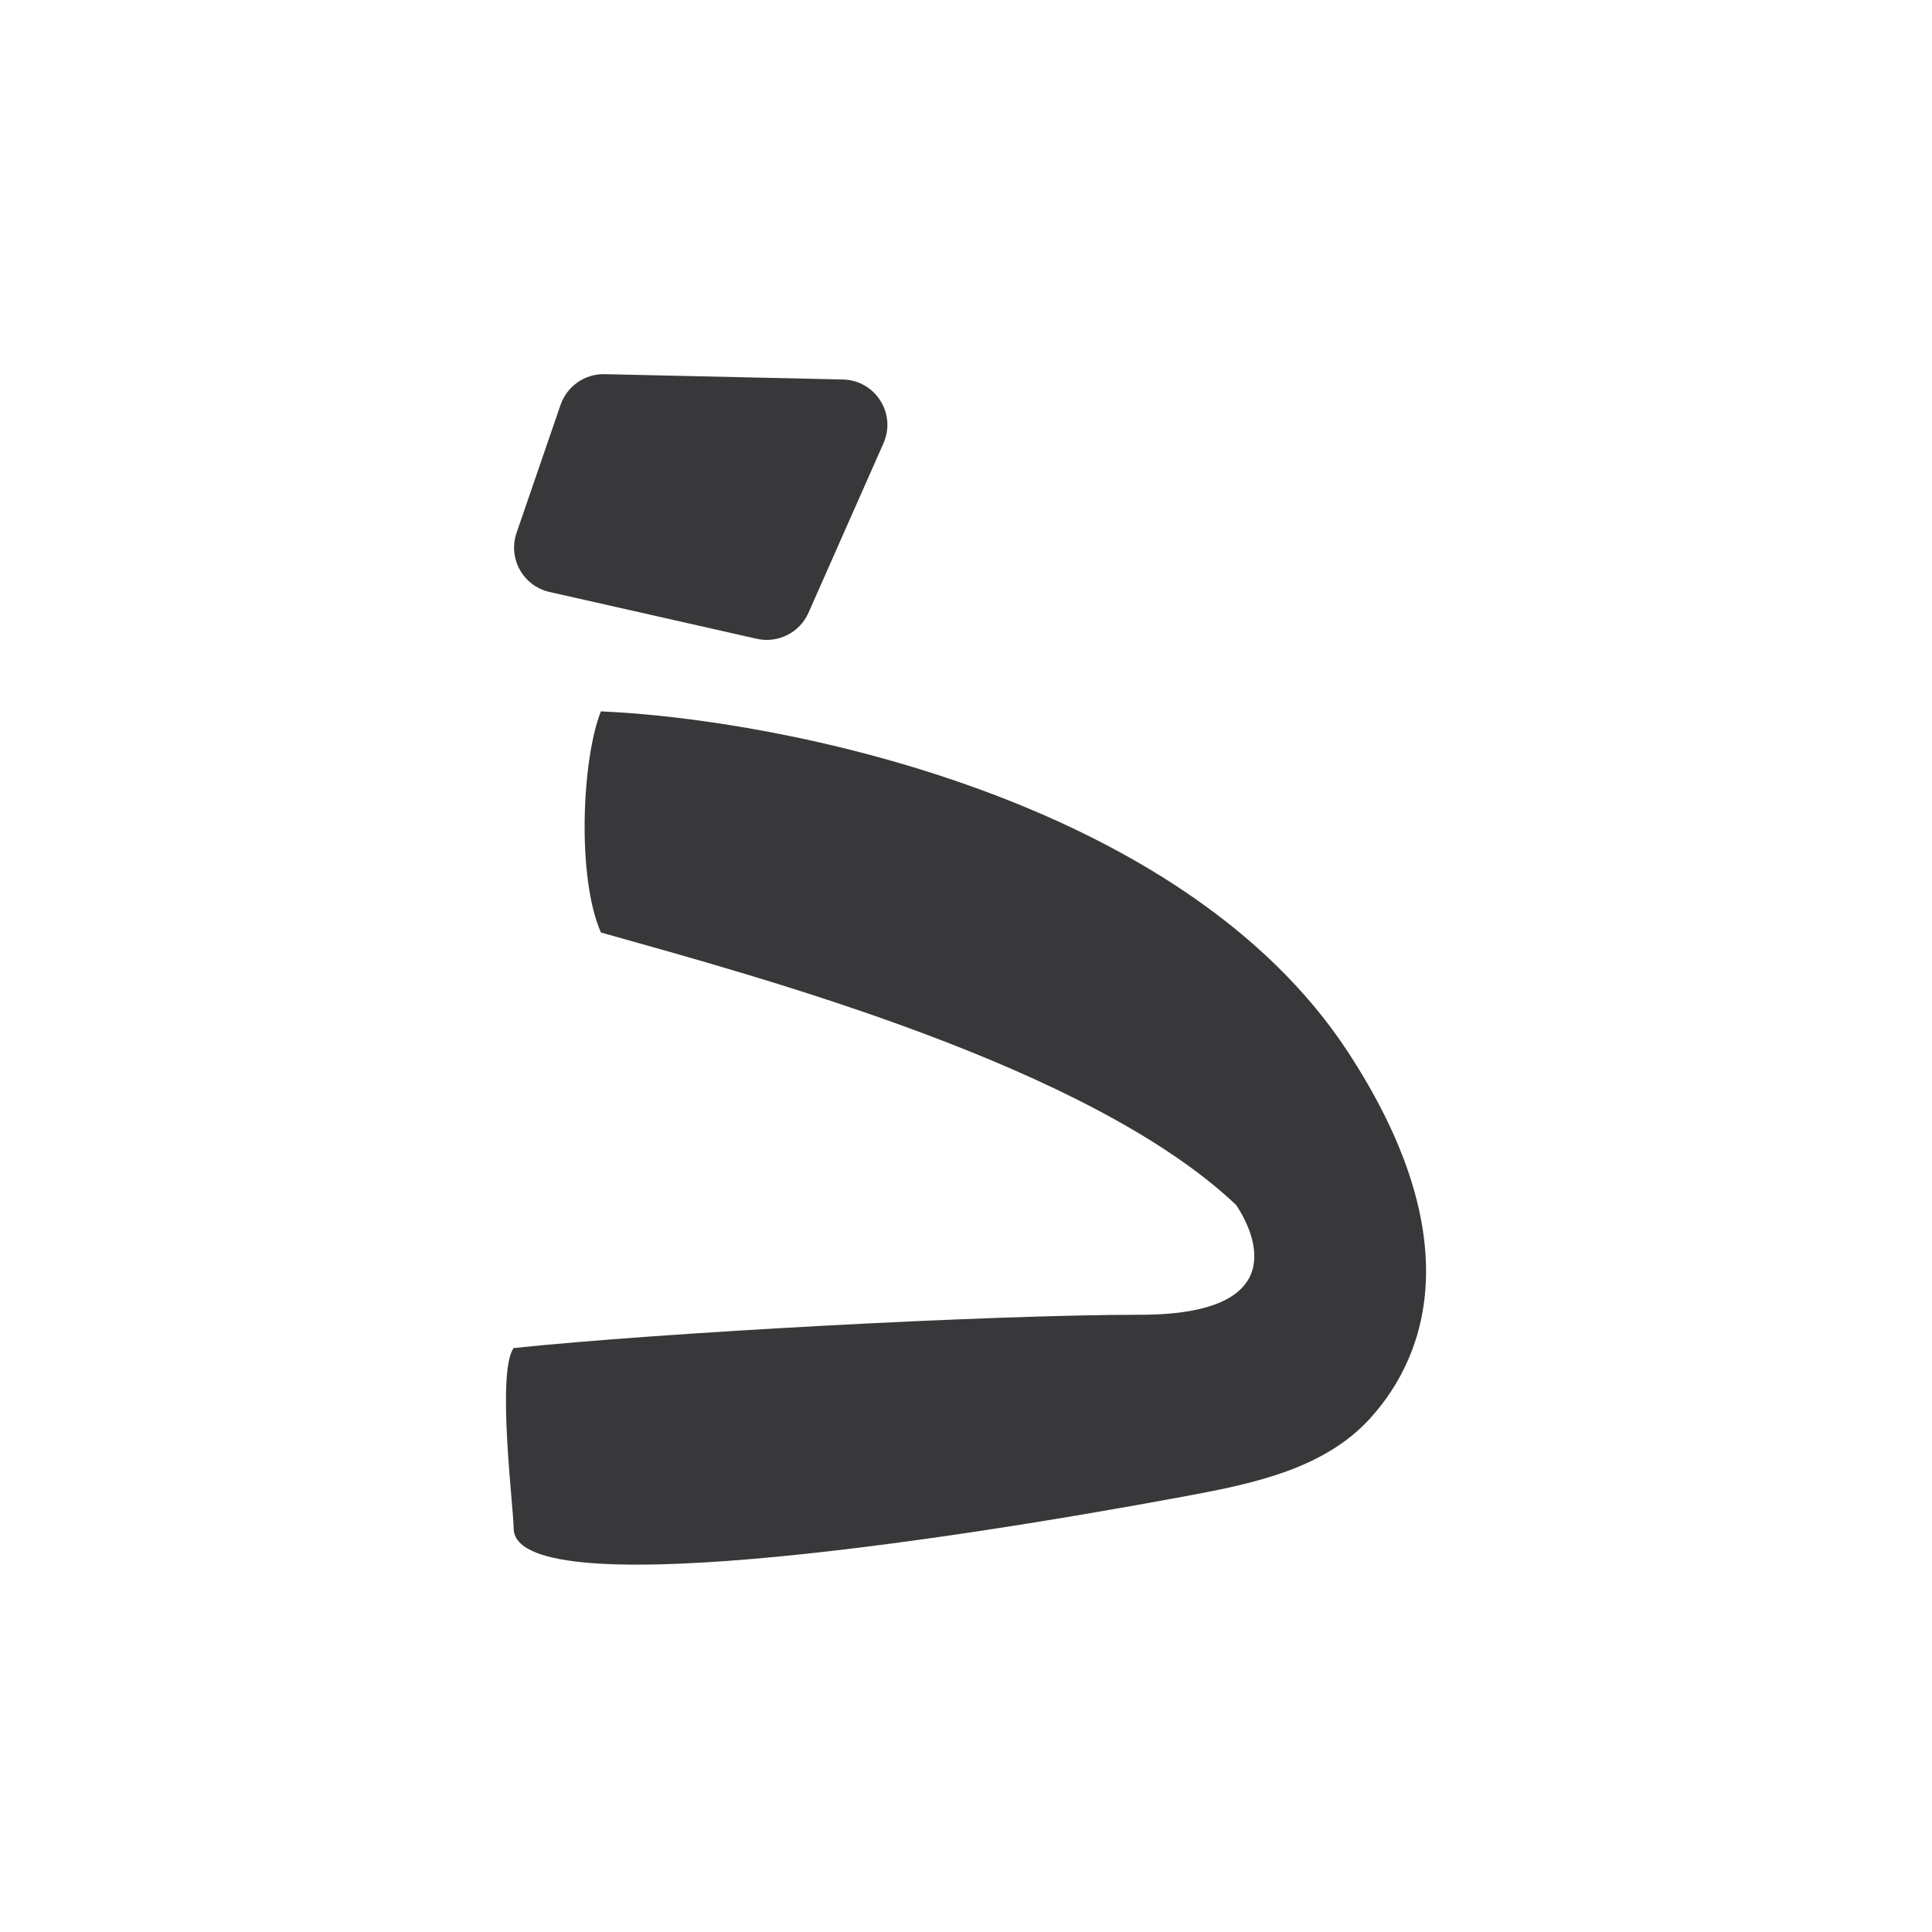 <svg width="284" height="284" viewBox="0 0 284 284" fill="none" xmlns="http://www.w3.org/2000/svg">
<path d="M88.331 104.571C114.753 105.702 173.7 117.292 198.14 154.63C215.407 181.016 210.408 198.651 201.338 208.572C194.666 215.865 184.396 218.053 174.677 219.863C136.013 227.061 75.524 235.865 75.506 224.66C75.506 221.712 72.959 201.702 75.506 198.162C97.003 195.899 145.522 193.268 167.596 193.267C189.664 193.267 184.679 181.595 181.726 177.146C160.179 156.712 112.018 143.738 88.331 137.073C84.765 128.948 85.54 111.578 88.331 104.571ZM123.901 55.785C128.666 55.888 131.795 60.791 129.872 65.15L118.842 90.082C117.55 93.002 114.354 94.605 111.239 93.9L80.76 87.014C76.891 86.13 74.644 82.09 75.93 78.334L82.392 59.538C83.336 56.787 85.946 54.938 88.853 55.002L123.901 55.785Z" fill="#38383A"/>
</svg>
